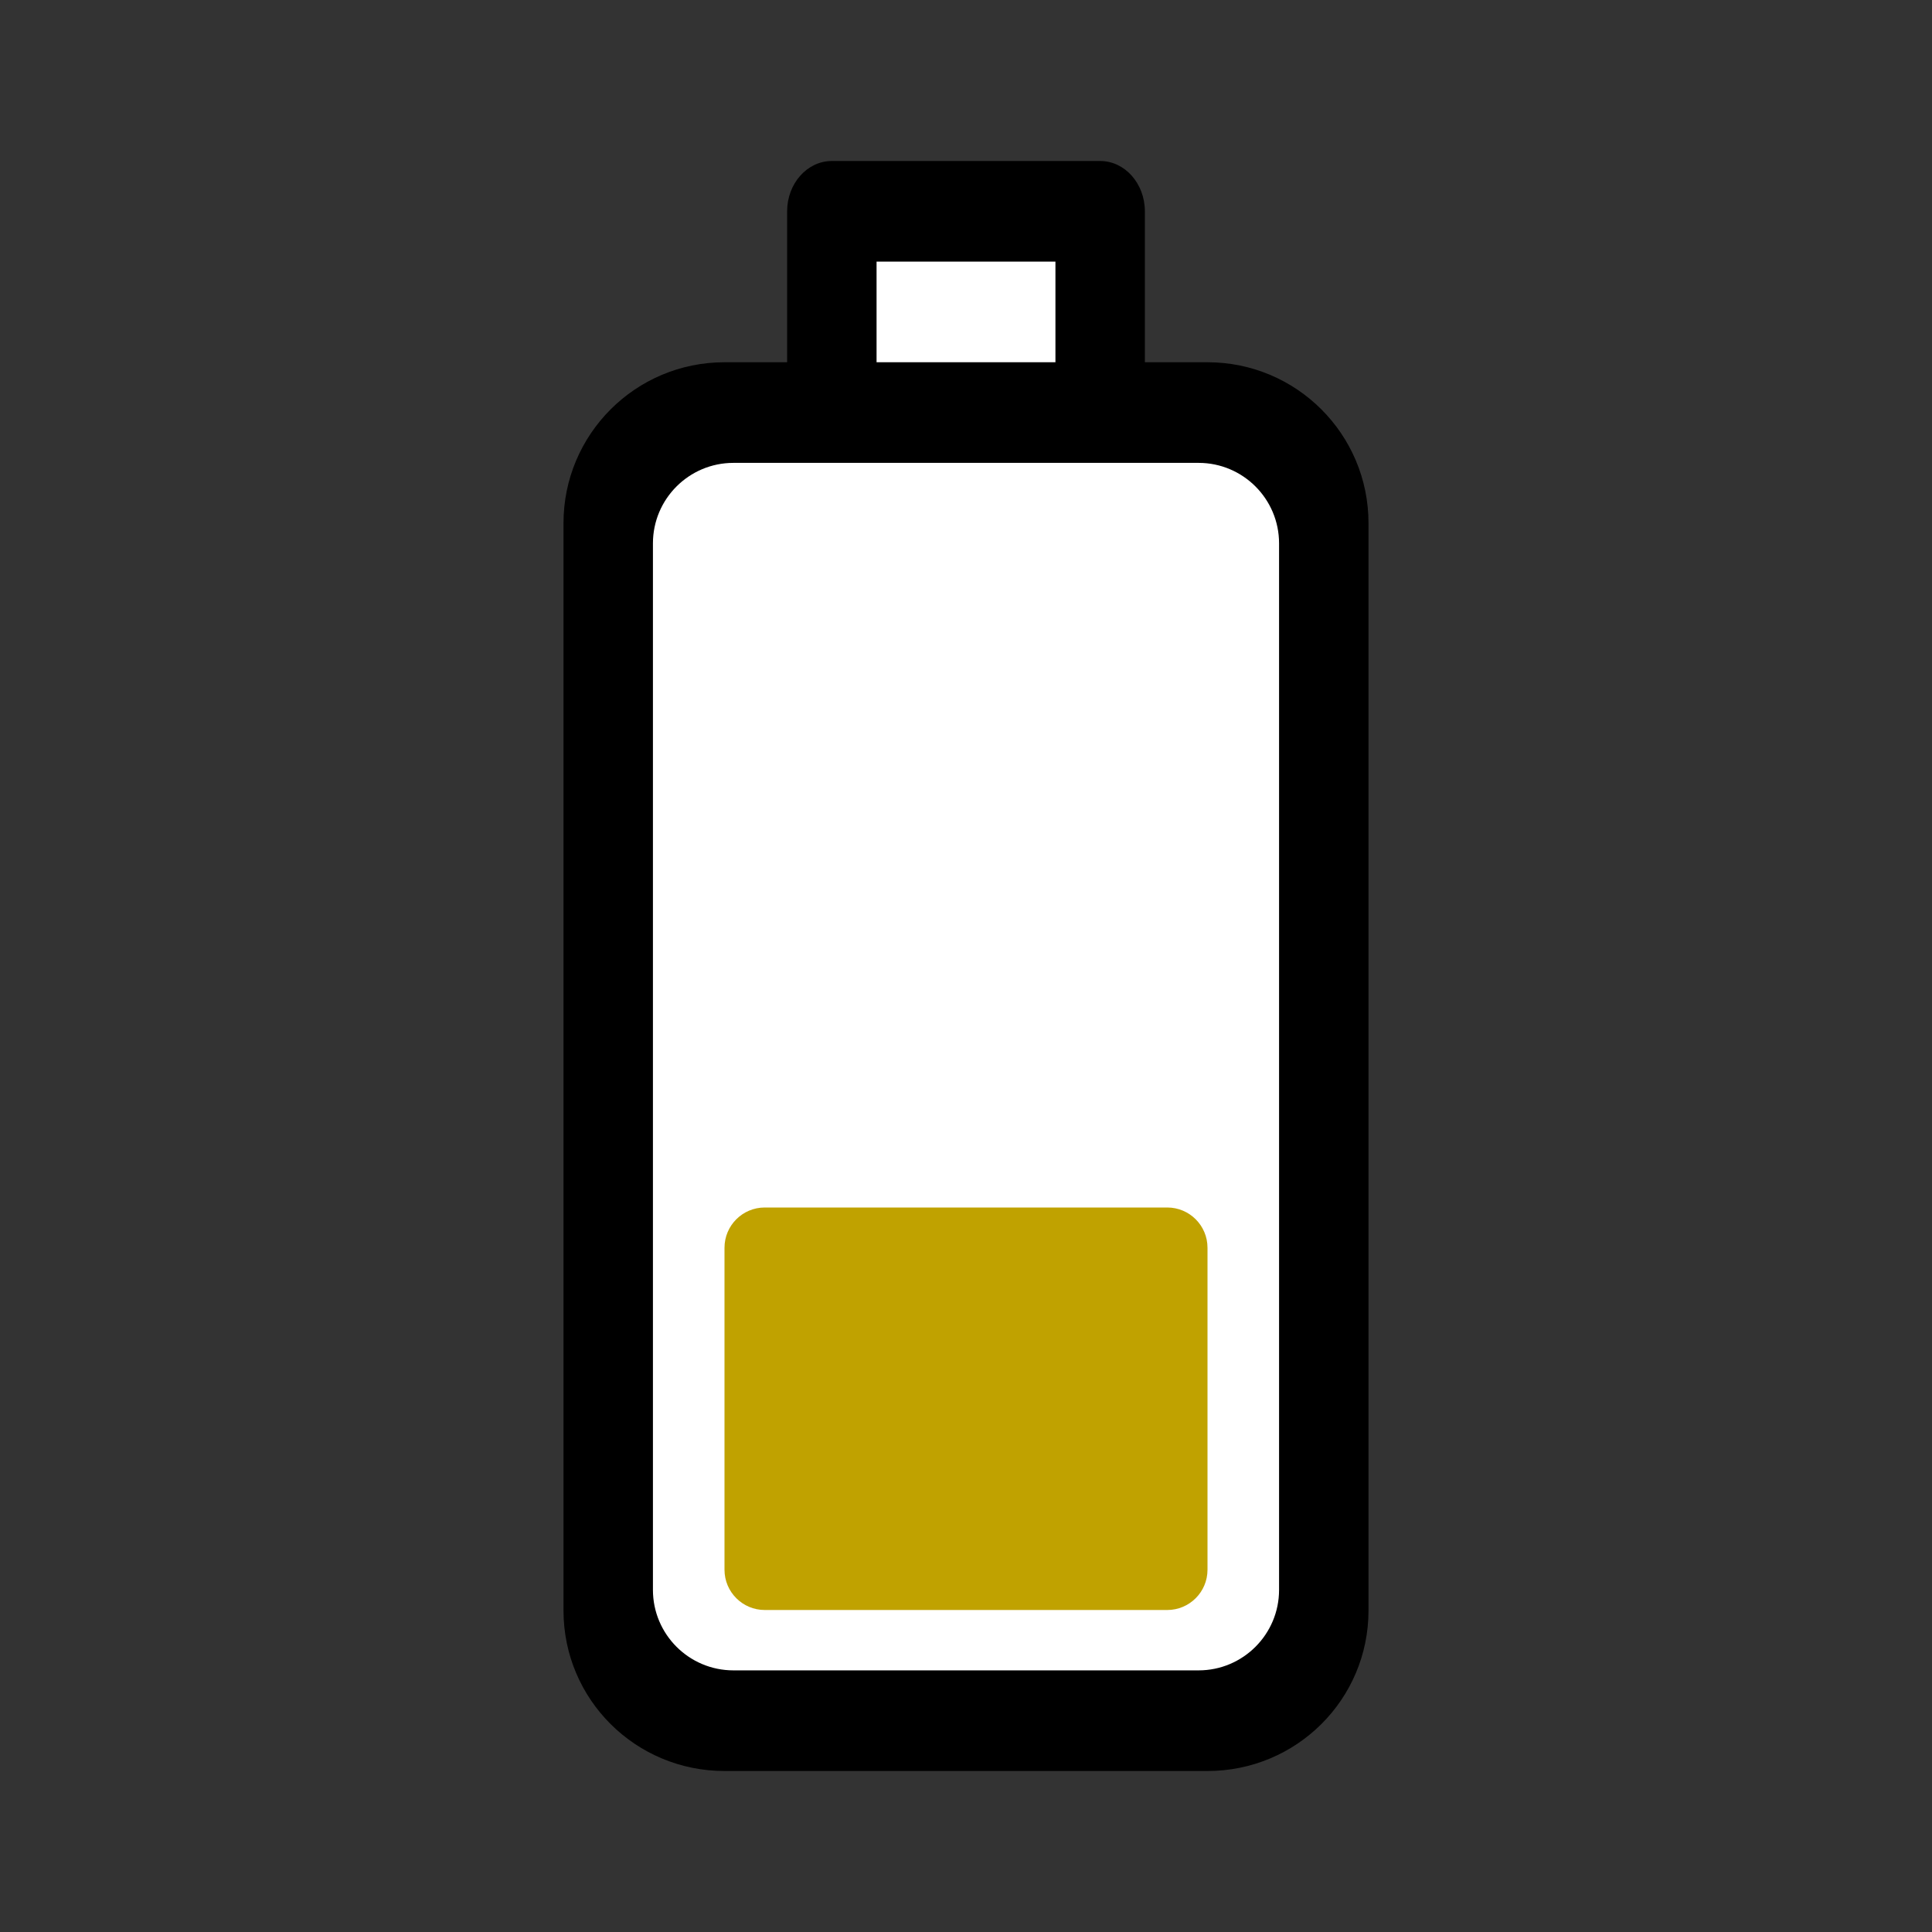<svg width="24" height="24" viewBox="0 0 24 24" fill="none" xmlns="http://www.w3.org/2000/svg">
<rect x="0" y="0" width="24" height="24" fill="#333333" stroke="none"/>
<rect x="8" y="5" width="8" height="16" fill="white"/>
<rect x="10" y="3" width="4" height="2" fill="white"/>
<path d="M17 6.499C17 5.394 16.105 4.5 15 4.5H14.222V2.625C14.222 2.28 13.973 2 13.667 2L10.333 2C10.027 2 9.778 2.28 9.778 2.625V4.5L9 4.5C7.895 4.5 7 5.394 7 6.499C7 9.851 7 16.577 7 20.006C7 21.111 7.895 22 9 22H15C16.105 22 17 21.111 17 20.006C17 16.579 17 9.852 17 6.499ZM10.889 3.25H13.111V4.5L10.889 4.5V3.25ZM15.889 19.75C15.889 20.302 15.441 20.75 14.889 20.75H9.111C8.559 20.75 8.111 20.302 8.111 19.75L8.111 6.75C8.111 6.198 8.559 5.75 9.111 5.75L14.889 5.75C15.441 5.75 15.889 6.198 15.889 6.75L15.889 19.75Z" fill="black"/>
<path d="M14.5 15H9.5C9.224 15 9 15.224 9 15.5V19.5C9 19.776 9.224 20 9.5 20H14.5C14.776 20 15 19.776 15 19.5V15.5C15 15.224 14.776 15 14.5 15Z" fill="#C0A200"/>
</svg>
